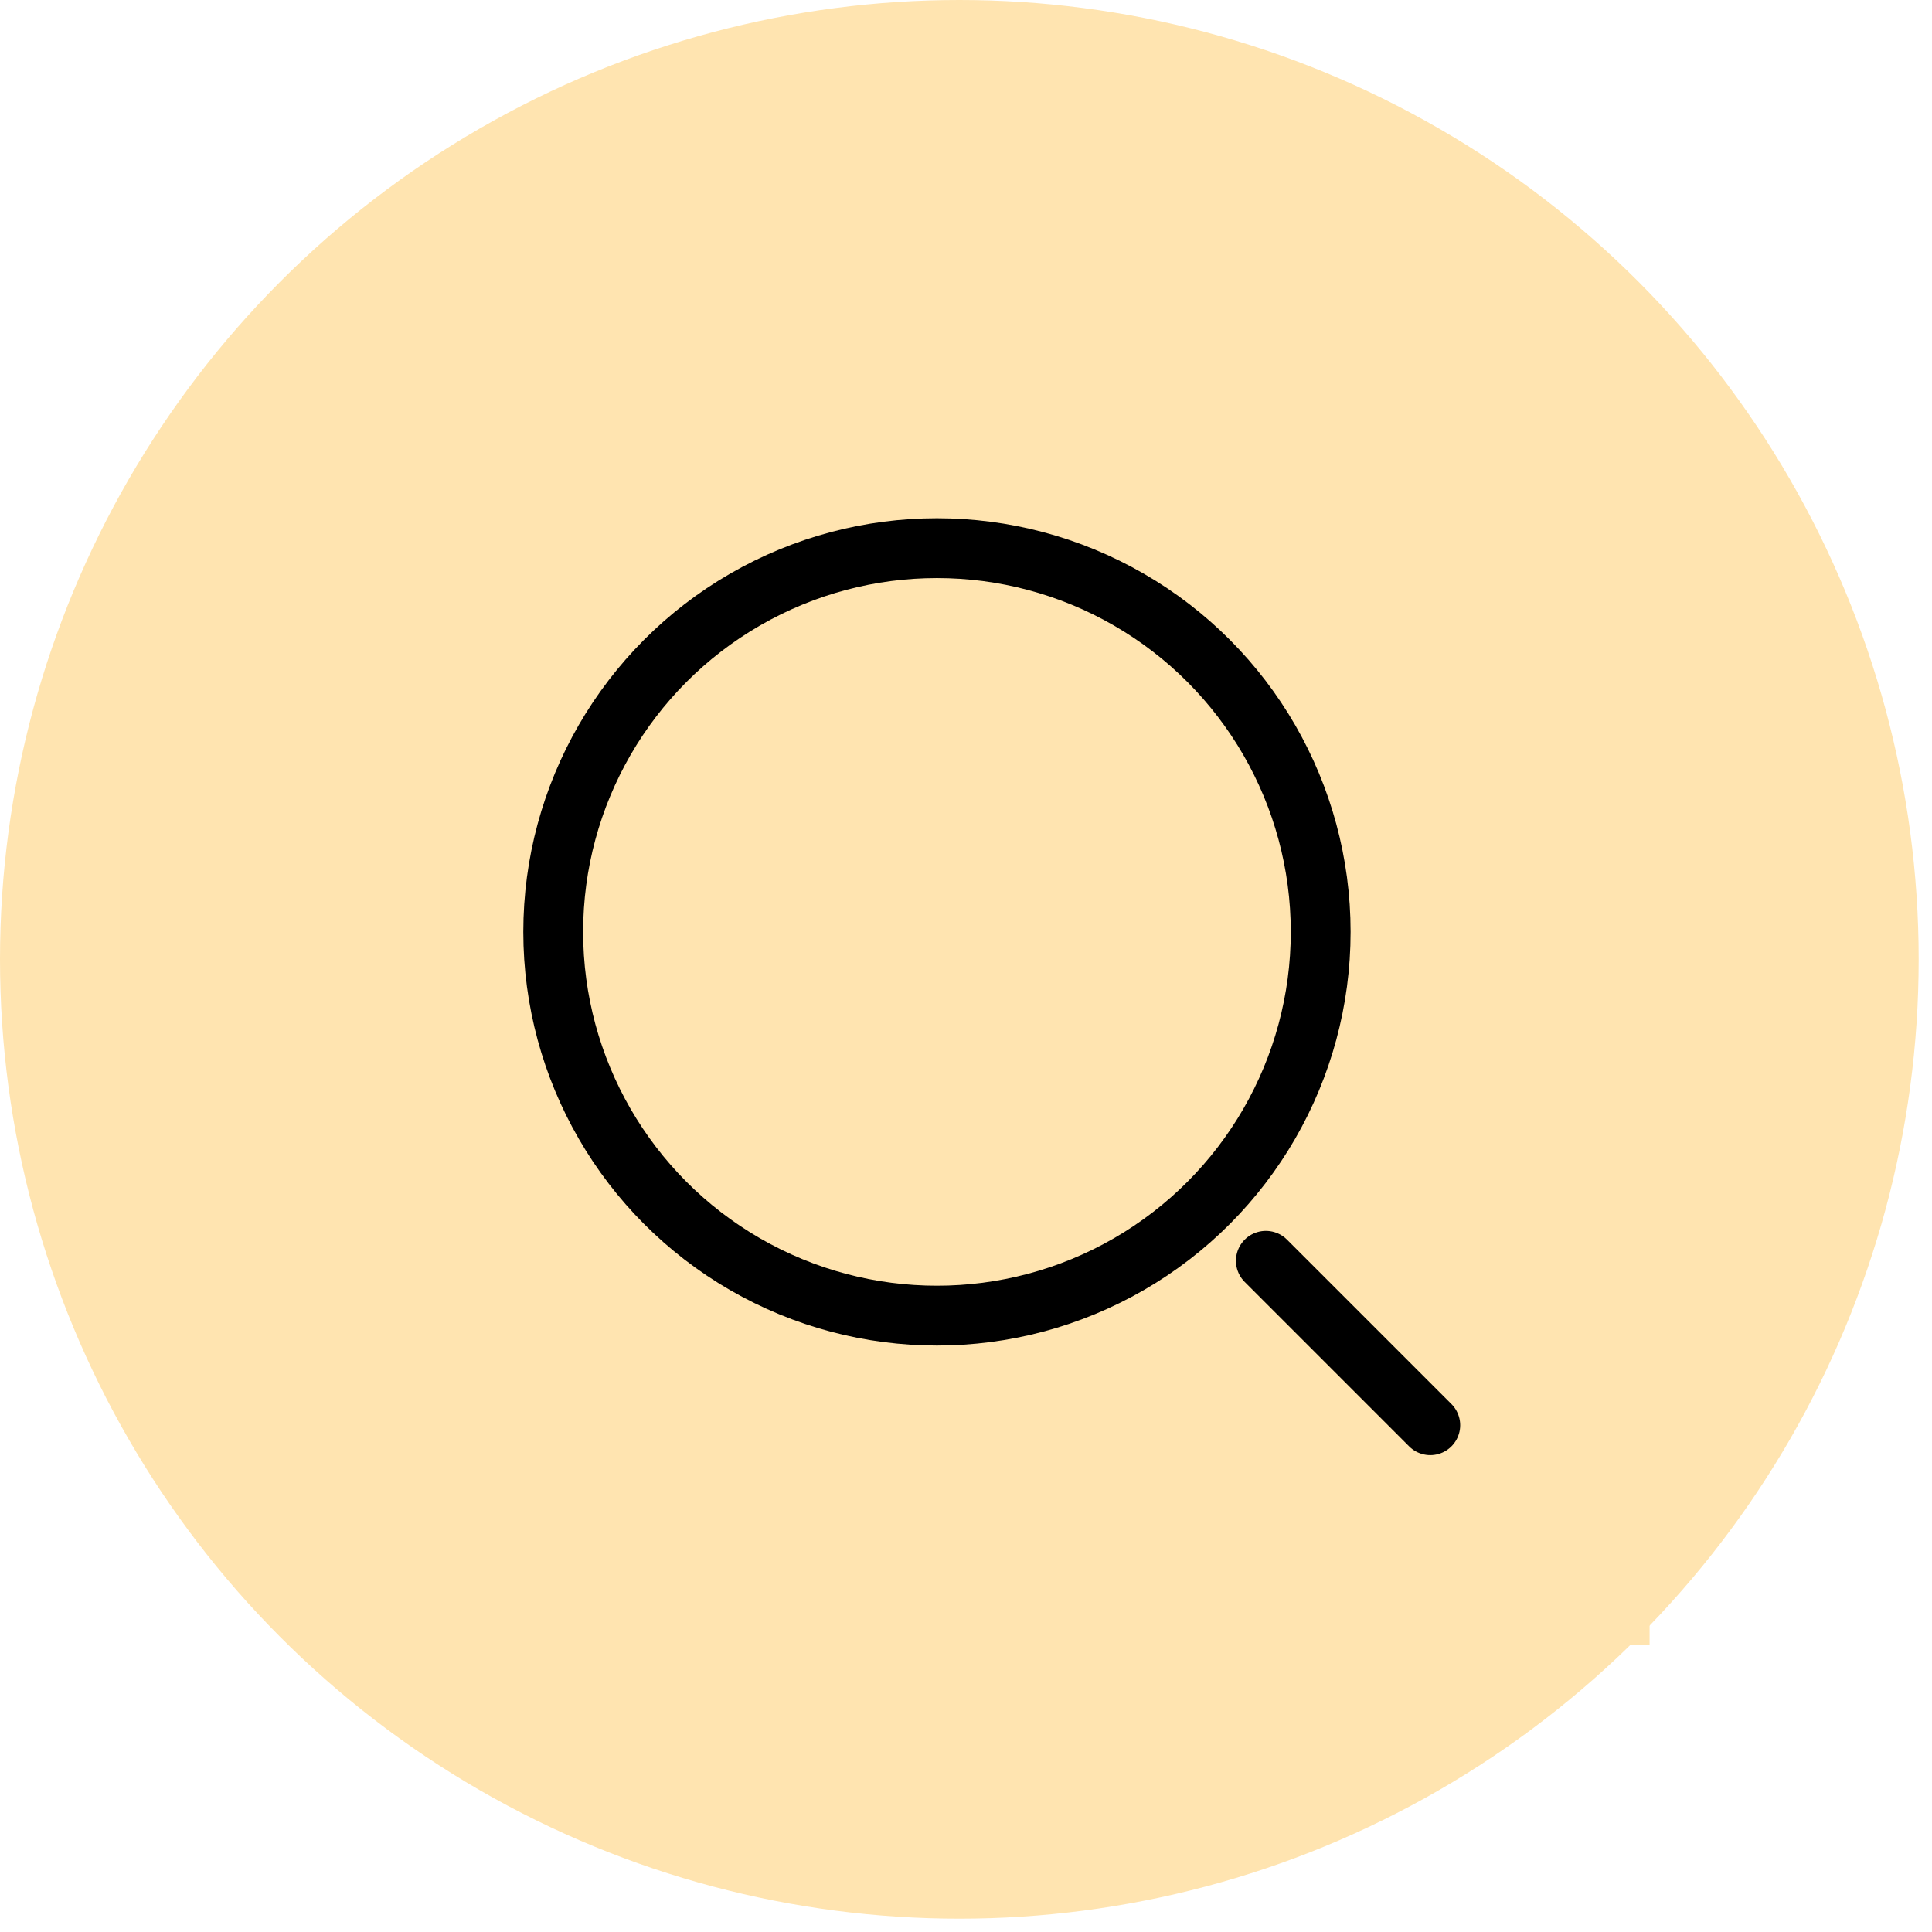 <svg width="29" height="29" viewBox="0 0 29 29" fill="none" xmlns="http://www.w3.org/2000/svg">
<circle cx="14.4" cy="14.4" r="14.4" fill="#FFE4B0"/>
<rect width="19.748" height="19.748" transform="translate(5.013 4.937)" fill="#FFE4B0"/>
<circle cx="14.064" cy="13.988" r="5.76" stroke="black" stroke-width="0.898"/>
<path d="M21.469 21.393L19.001 18.925" stroke="black" stroke-width="0.898" stroke-linecap="round"/>
</svg>
